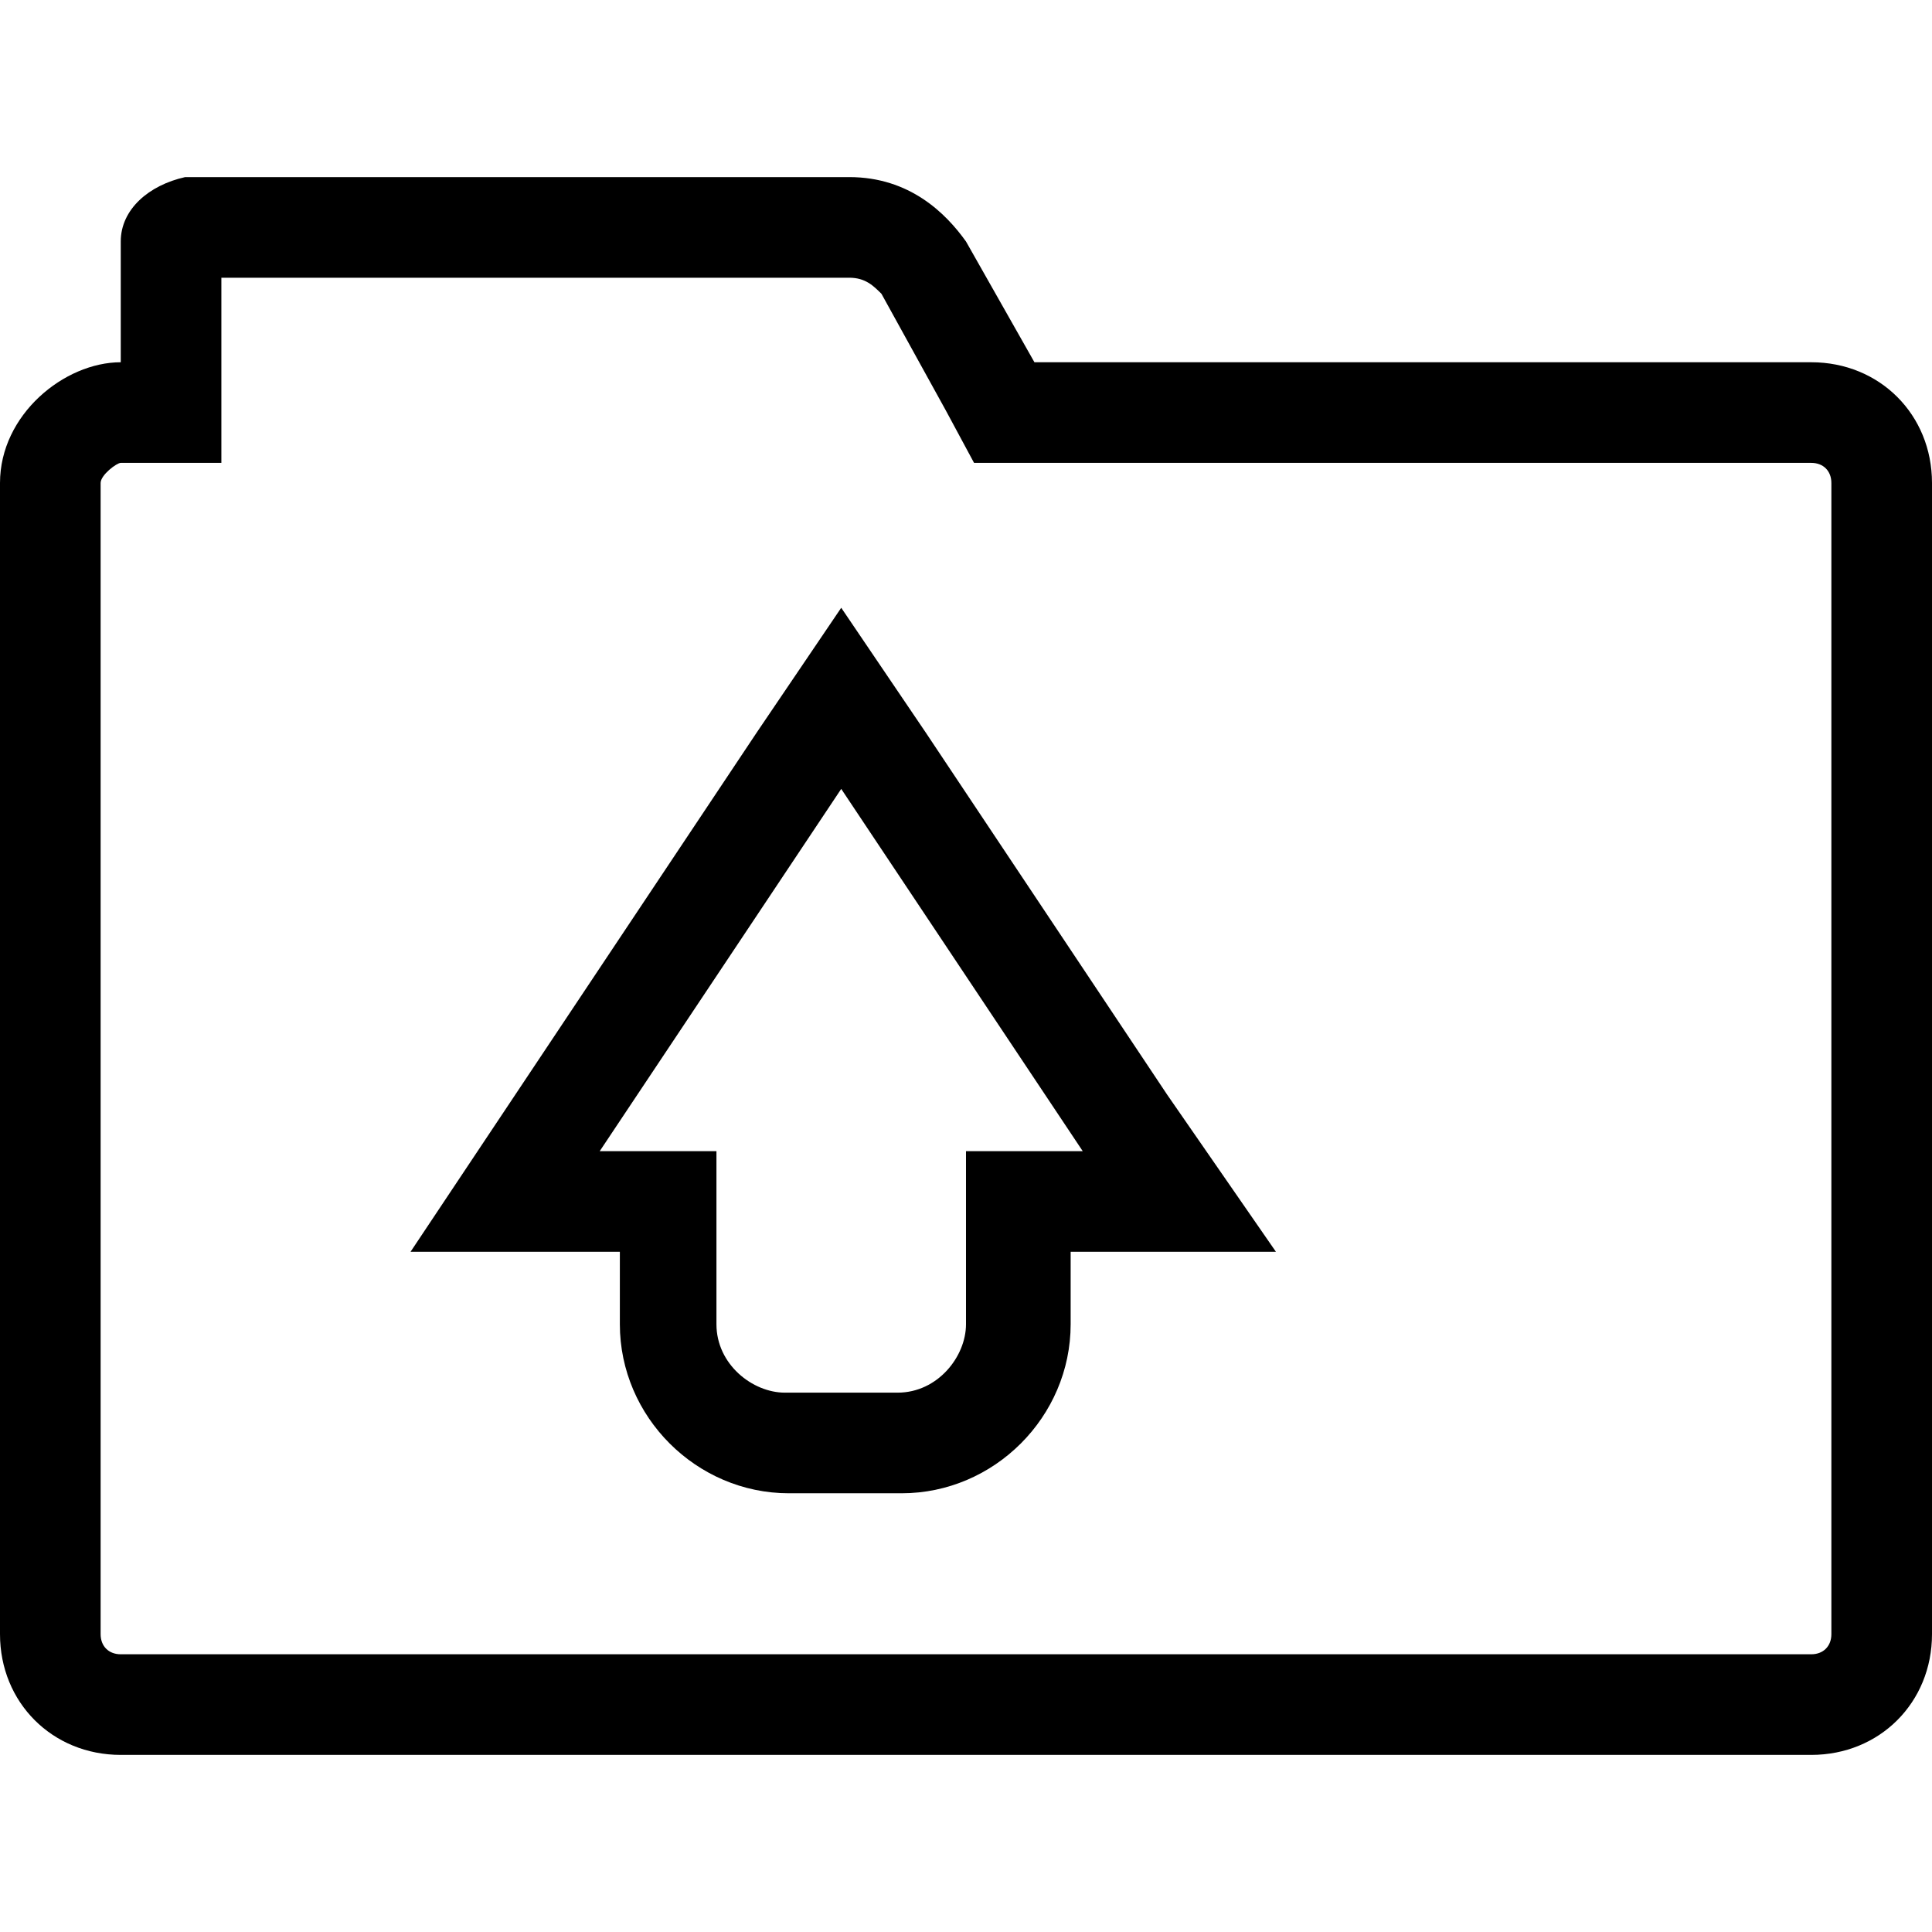 <svg enable-background="new 0 0 48 48" viewBox="0 0 48 48" xmlns="http://www.w3.org/2000/svg"><path d="m21.1 6.9c.4 0 .6.2.8.4l1.6 2.9.7 1.3h1.5 19.3c.3 0 .5.2.5.5v28.6c0 .3-.2.5-.5.5h-42c-.3 0-.5-.2-.5-.5v-28.6c0-.2.4-.5.5-.5h2.5v-2.5-2.1zm-10.9 24.2h4.7.5v1.8c0 2.3 1.9 4.2 4.2 4.2h2.8c2.3 0 4.2-1.9 4.2-4.2v-1.8h.4 4.7l-2.7-3.9-6-9-2.1-3.1-2.1 3.1-6 9zm10.9-26.7h-16.5c-.9.2-1.6.8-1.6 1.6v3c-1.4 0-3 1.3-3 3v28.6c0 1.7 1.3 3 3 3h42c1.7 0 3-1.3 3-3v-28.6c0-1.7-1.3-3-3-3h-19.3l-1.7-3c-.5-.7-1.4-1.6-2.9-1.6zm-6.2 24.2 6-9 6 9h-2.9v4.3c0 .8-.7 1.7-1.7 1.7h-2.8c-.8 0-1.7-.7-1.7-1.7v-4.3z"/></svg>